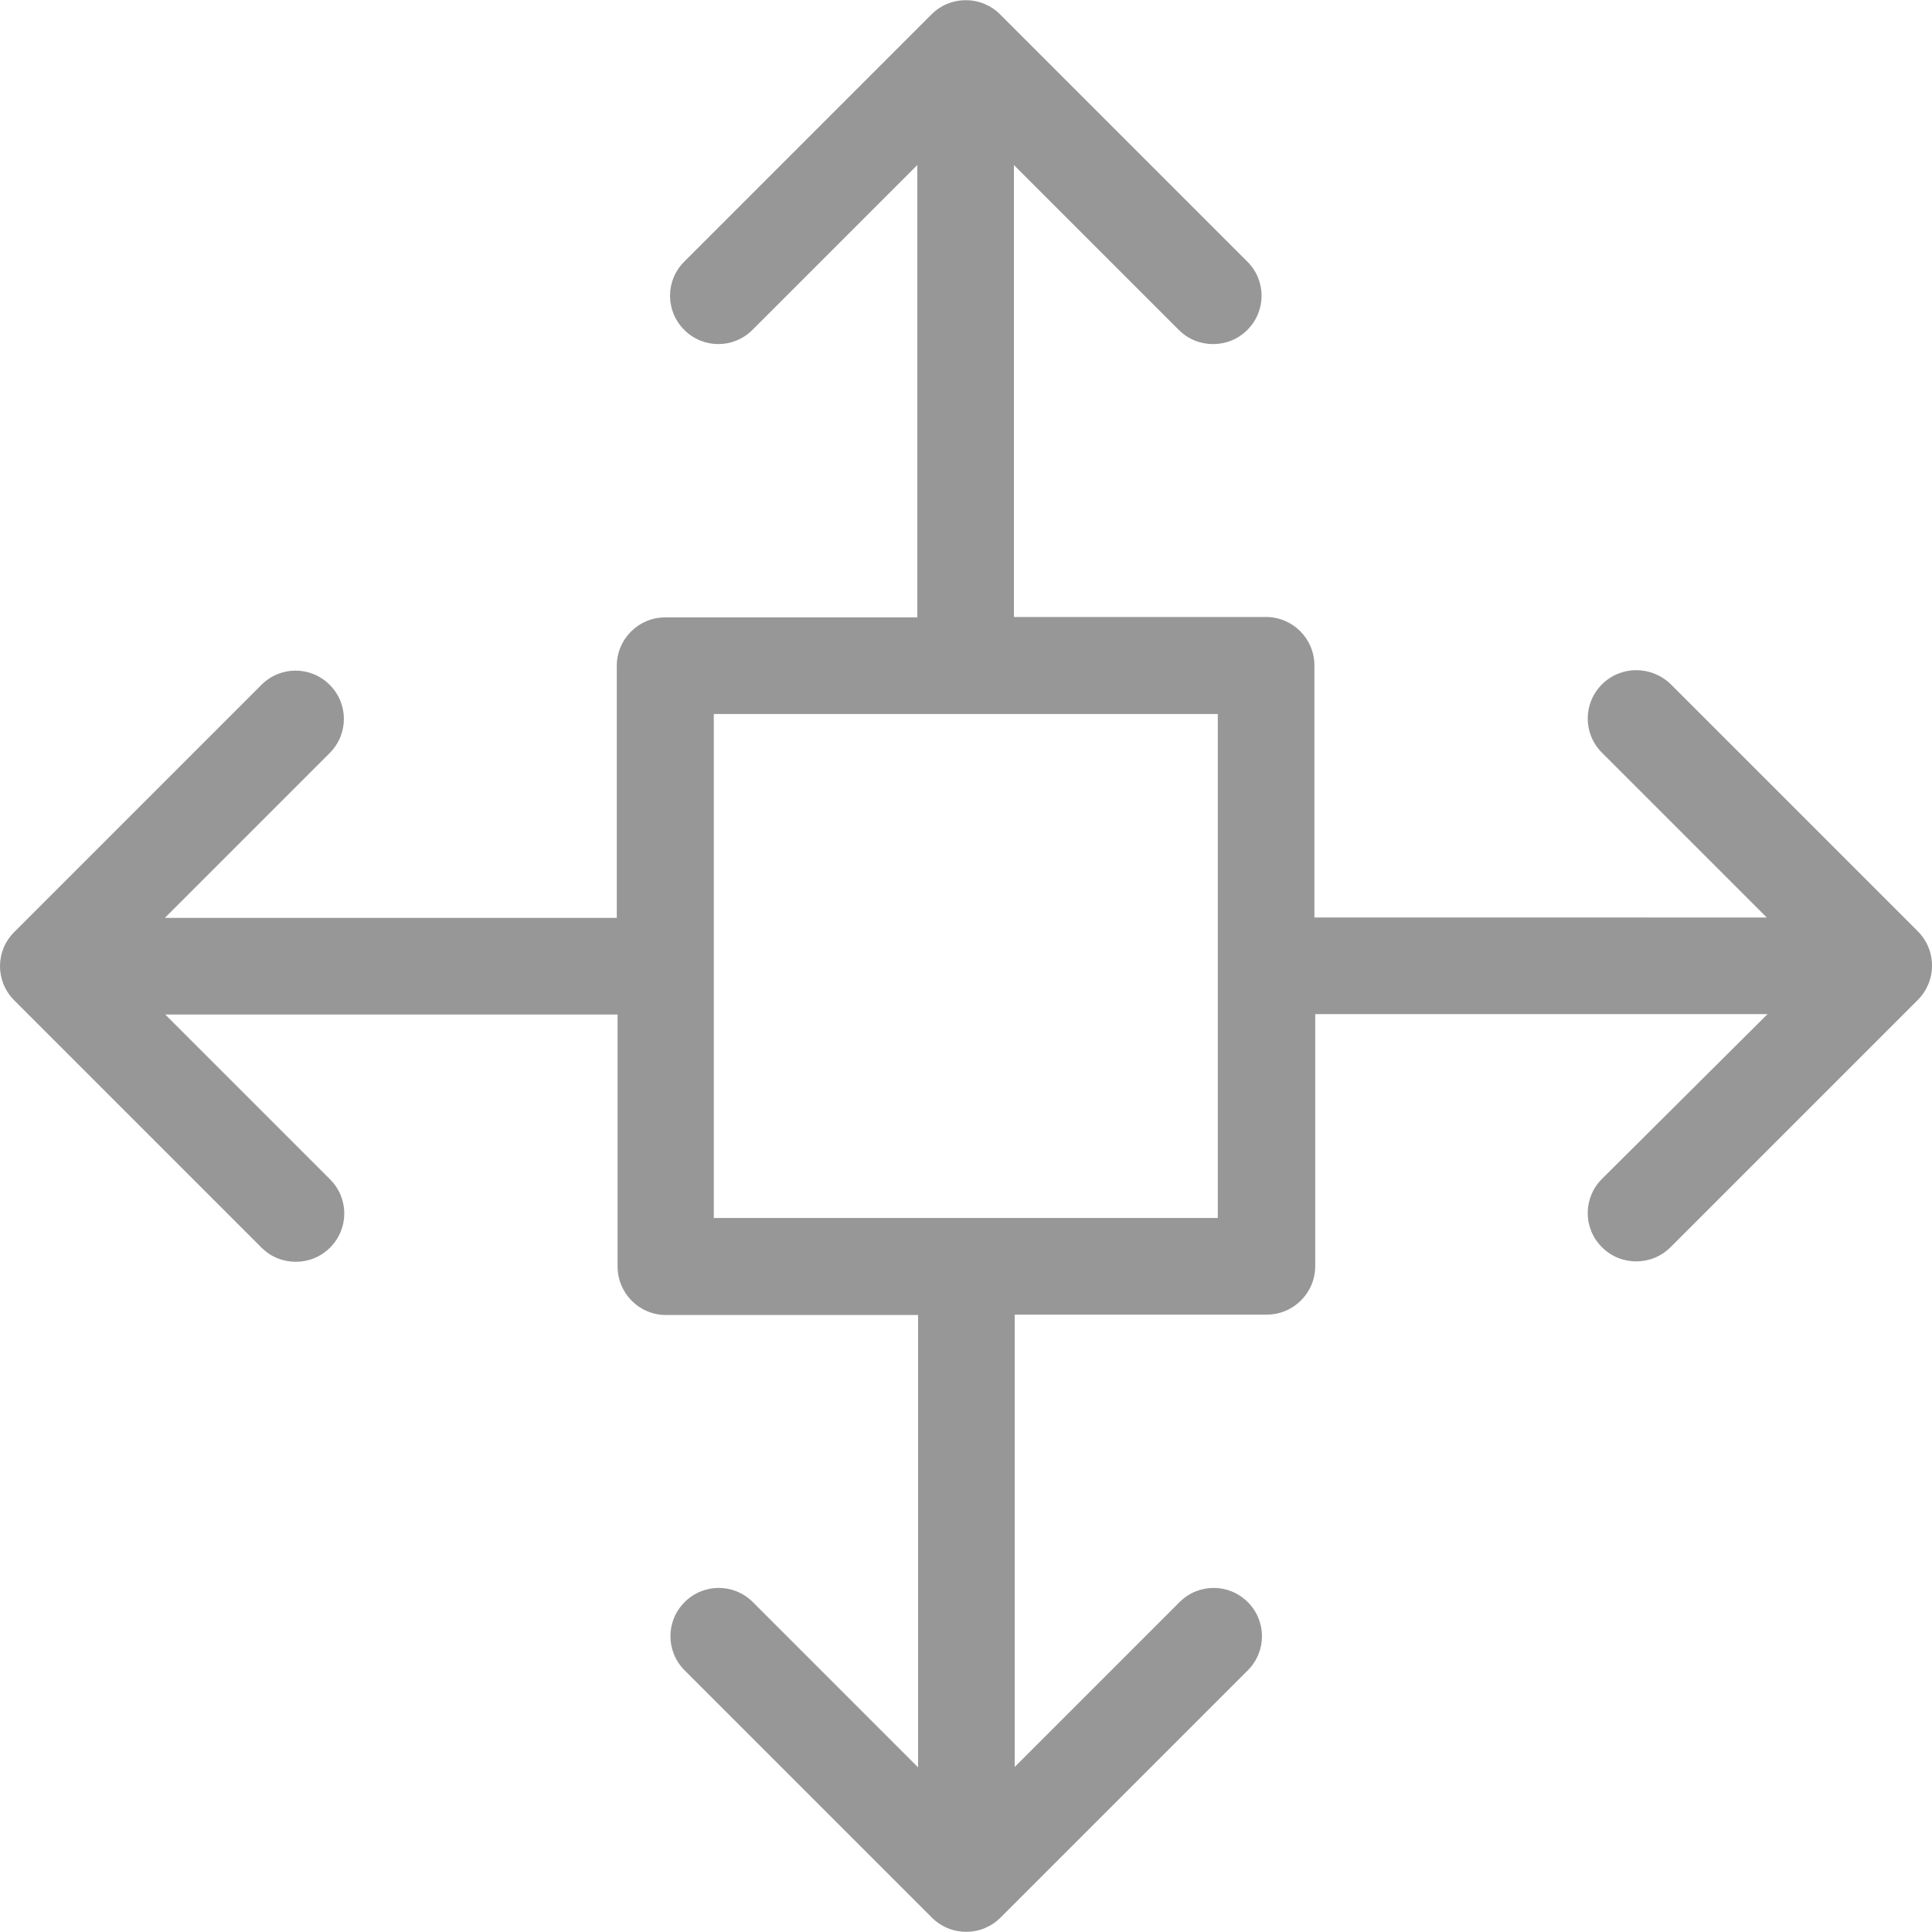 <?xml version="1.0" encoding="utf-8"?>
<svg xmlns="http://www.w3.org/2000/svg" version="1.1" x="0px" y="0px" viewBox="0 0 489.9 489.9" style="enable-background:new 0 0 489.9 489.9;" xml:space="preserve" width="512px" height="512px"><path d="M406.2,173.55c-4.8,4.8-4.8,12.5,0,17.3l41.8,41.8H333.3v-63.9c0-6.8-5.5-12.3-12.3-12.3h-63.9V41.85l41.8,41.8 c2.4,2.4,5.5,3.6,8.7,3.6s6.3-1.2,8.7-3.6c4.8-4.8,4.8-12.5,0-17.3l-62.7-62.7c-2.3-2.3-5.4-3.6-8.7-3.6s-6.4,1.3-8.7,3.6 l-62.7,62.7c-4.8,4.8-4.8,12.5,0,17.3s12.5,4.8,17.3,0l41.8-41.8v114.7h-63.9c-6.8,0-12.3,5.5-12.3,12.3v63.9H41.8l41.8-41.8 c4.8-4.8,4.8-12.5,0-17.3s-12.5-4.8-17.3,0l-62.7,62.7c-4.8,4.8-4.8,12.5,0,17.3l62.7,62.7c2.4,2.4,5.5,3.6,8.7,3.6 s6.3-1.2,8.7-3.6c4.8-4.8,4.8-12.5,0-17.3l-41.8-41.8h114.7v63.9c0,6.8,5.5,12.3,12.3,12.3h63.9v114.7l-41.9-41.9 c-4.8-4.8-12.5-4.8-17.3,0s-4.8,12.5,0,17.3l62.7,62.7c2.3,2.3,5.4,3.6,8.7,3.6s6.4-1.3,8.7-3.6l62.7-62.7 c4.8-4.8,4.8-12.5,0-17.3s-12.5-4.8-17.3,0l-41.8,41.8v-114.7h63.9c6.8,0,12.3-5.5,12.3-12.3v-63.9h114.7l-42,41.8 c-4.8,4.8-4.8,12.5,0,17.3c2.4,2.4,5.5,3.6,8.7,3.6s6.3-1.2,8.7-3.6l62.7-62.7c2.3-2.3,3.6-5.4,3.6-8.7s-1.3-6.4-3.6-8.7 l-62.7-62.7C418.7,168.75,411,168.75,406.2,173.55z M308.8,308.85H181v-127.8h127.8L308.8,308.85L308.8,308.85z" fill="#979797"/></svg>
